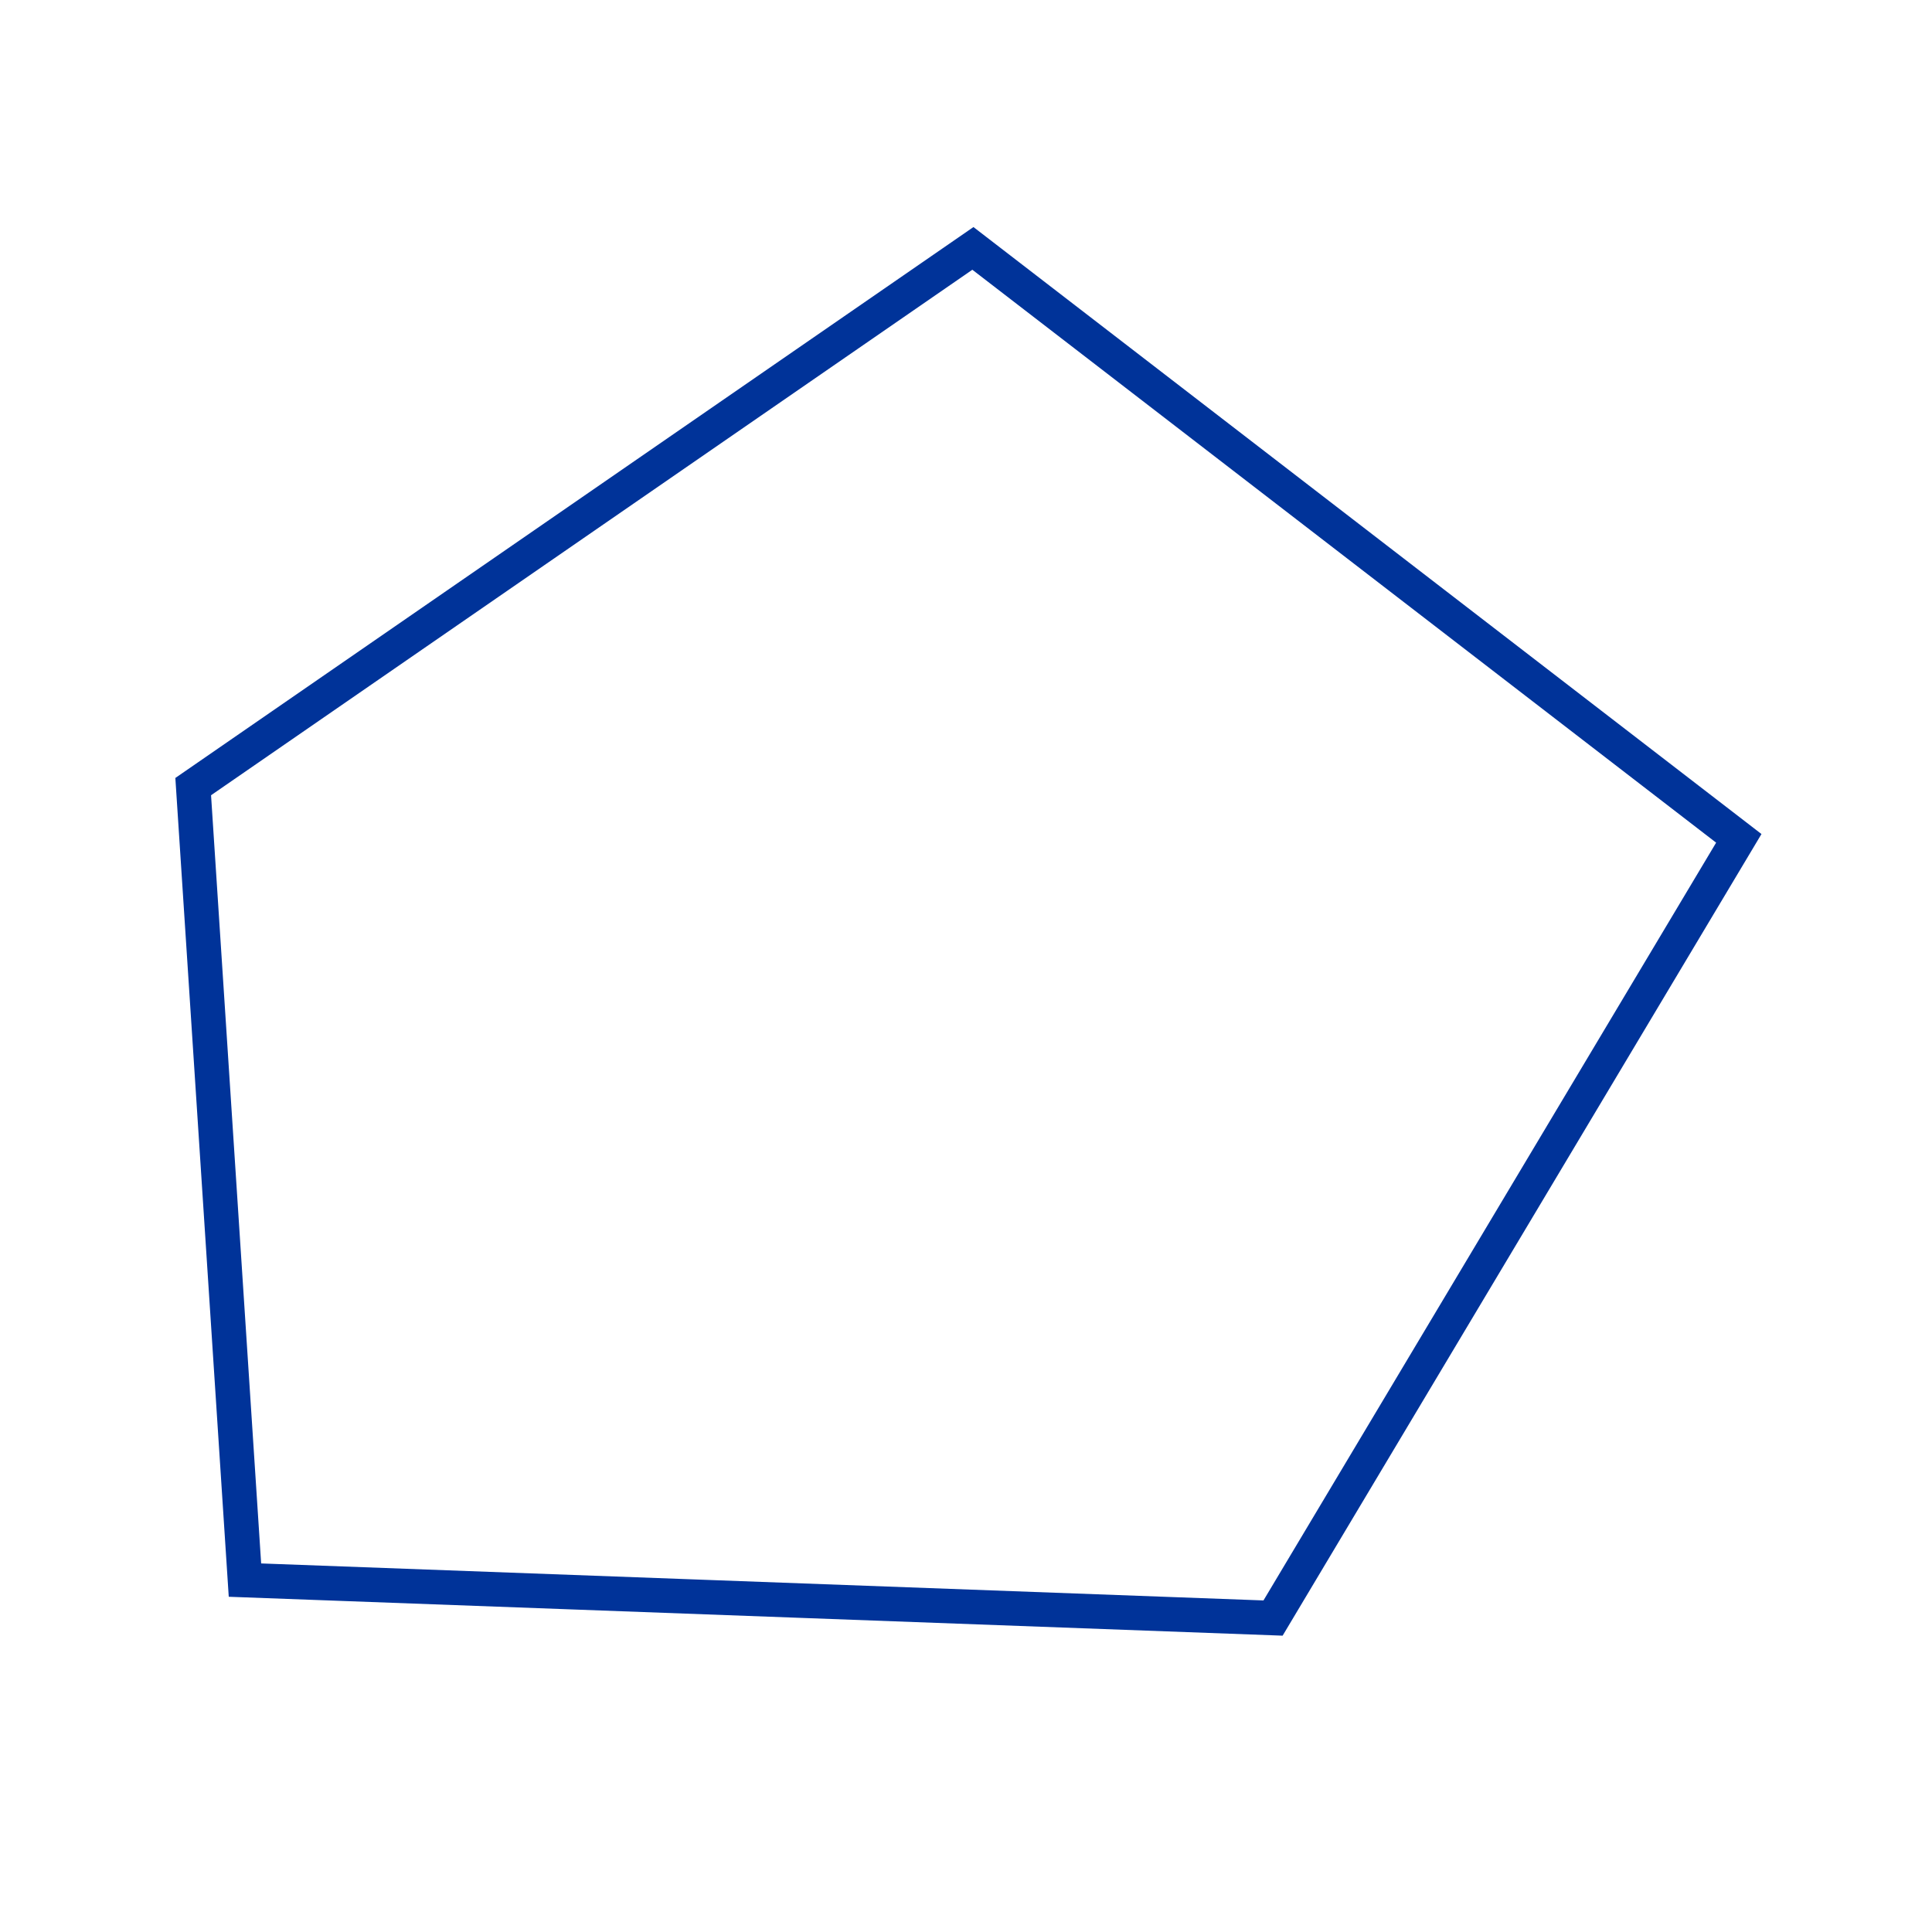<?xml version="1.0" encoding="utf-8"?>
<!-- Generator: Adobe Illustrator 24.0.1, SVG Export Plug-In . SVG Version: 6.00 Build 0)  -->
<svg version="1.1" id="Layer_1" xmlns="http://www.w3.org/2000/svg" xmlns:xlink="http://www.w3.org/1999/xlink" x="0px" y="0px"
	 viewBox="0 0 56 56" style="enable-background:new 0 0 56 56;" xml:space="preserve">
<style type="text/css">
	.st0{display:none;}
	.st1{display:inline;}
	.st2{fill:none;stroke:#000000;stroke-width:5;stroke-miterlimit:10;}
	.st3{fill:none;stroke:#003399;stroke-miterlimit:10;}
</style>
<g id="Layer_1_1_" class="st0">
	<g class="st1">
		<path pointer-events="none" class="st2" d="M2.5,52.5l50-50"/>
	</g>
</g>
<g id="Layer_2_1_">
	<polygon class="st3" points="5.6,22.8 28.2,7.2 50.4,24.3 36.9,46.9 7.1,45.8 	"/>
</g>
</svg>
